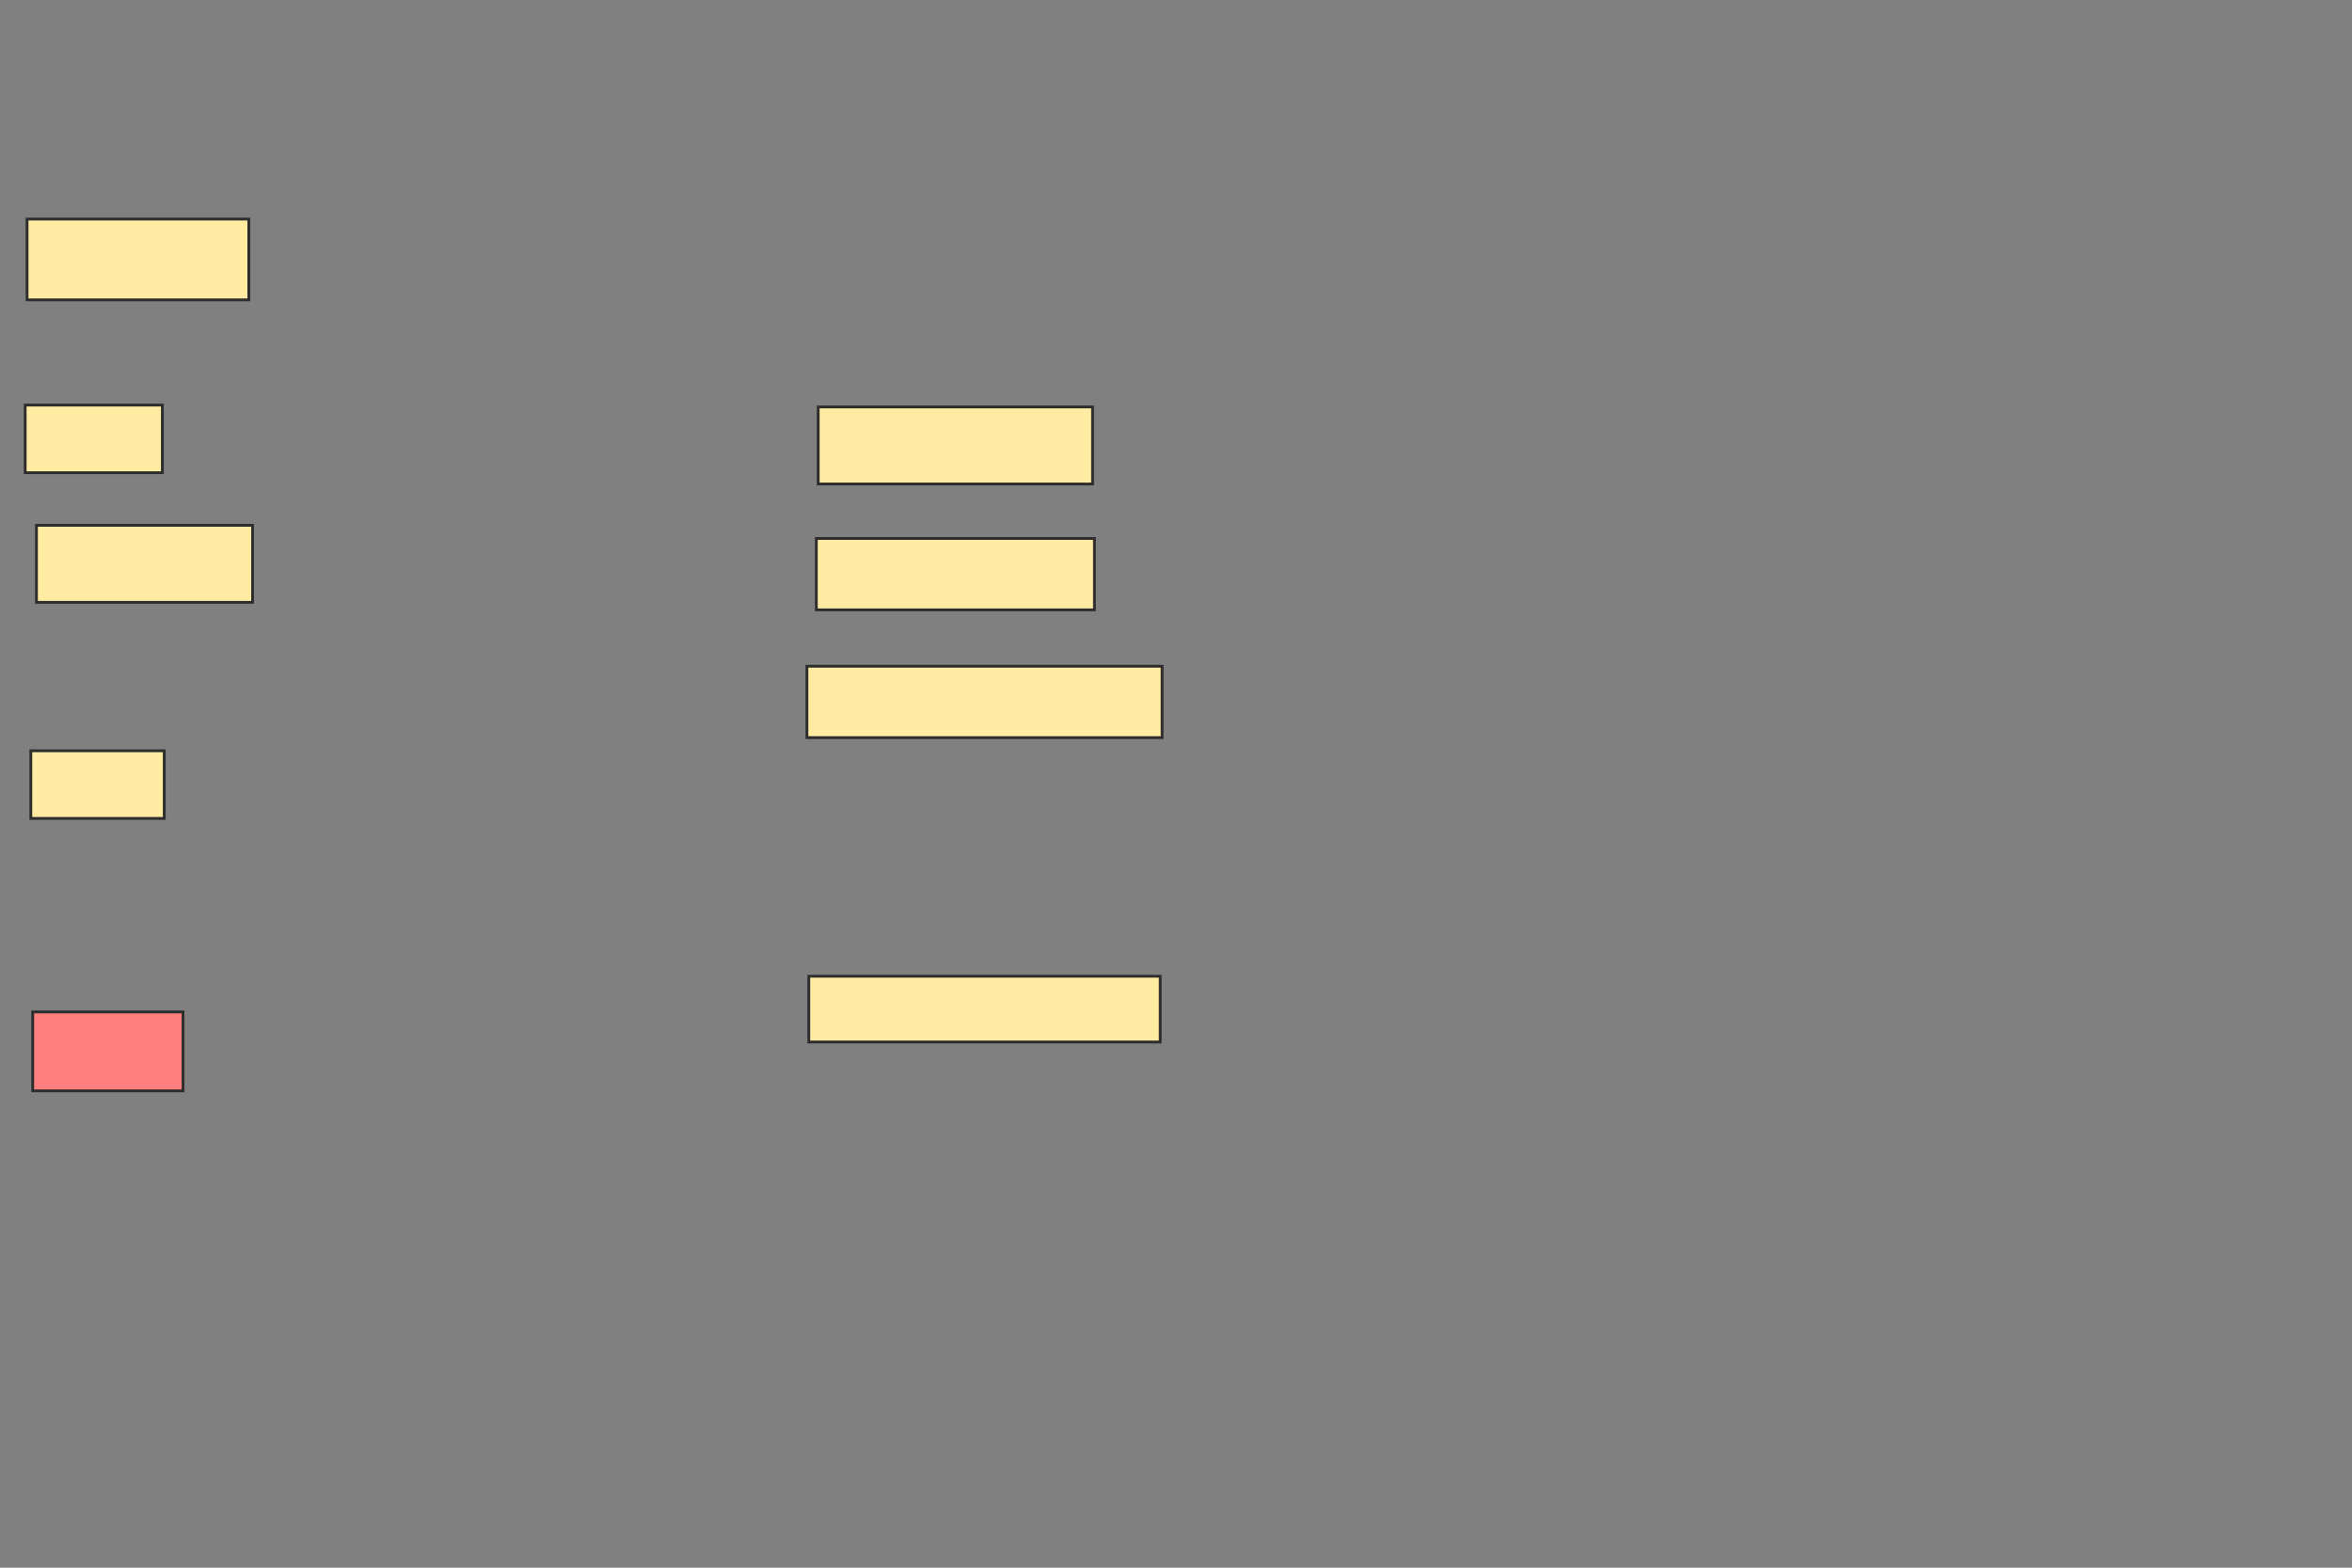 <svg xmlns="http://www.w3.org/2000/svg" width="840" height="560">
 <rect width="100%" height="100%" fill="#808080" stroke="none"/>
 <!-- Created with Image Occlusion Enhanced -->
 <g>
  <title>Labels</title>
 </g>
 <g>
  <title>Masks</title>
  <rect fill="#FFEBA2" stroke="#2D2D2D" x="11.007" y="268.188" width="47.651" height="24.161" id="04159343edd3480bb0a265cf82bd014d-ao-1"/>
  <rect fill="#FFEBA2" stroke="#2D2D2D" x="288.188" y="237.987" width="126.846" height="25.503" id="04159343edd3480bb0a265cf82bd014d-ao-2"/>
  <rect fill="#FF7E7E" stroke="#2D2D2D" x="11.678" y="361.476" width="53.691" height="28.188" id="04159343edd3480bb0a265cf82bd014d-ao-3" class="qshape"/>
  <rect fill="#FFEBA2" stroke="#2D2D2D" x="288.859" y="348.725" width="125.503" height="23.49" id="04159343edd3480bb0a265cf82bd014d-ao-4"/>
  <g id="04159343edd3480bb0a265cf82bd014d-ao-5">
   <rect fill="#FFEBA2" stroke="#2D2D2D" x="8.993" y="144.698" width="48.993" height="24.161"/>
   <rect fill="#FFEBA2" stroke="#2D2D2D" x="9.664" y="78.255" width="79.195" height="28.859"/>
   <rect fill="#FFEBA2" stroke="#2D2D2D" x="13.02" y="187.651" width="77.181" height="27.517"/>
  </g>
  <g id="04159343edd3480bb0a265cf82bd014d-ao-6">
   <rect fill="#FFEBA2" stroke="#2D2D2D" x="292.215" y="145.369" width="97.987" height="27.517"/>
   <rect fill="#FFEBA2" stroke="#2D2D2D" x="291.544" y="192.349" width="99.329" height="25.503"/>
  </g>
 </g>
</svg>
